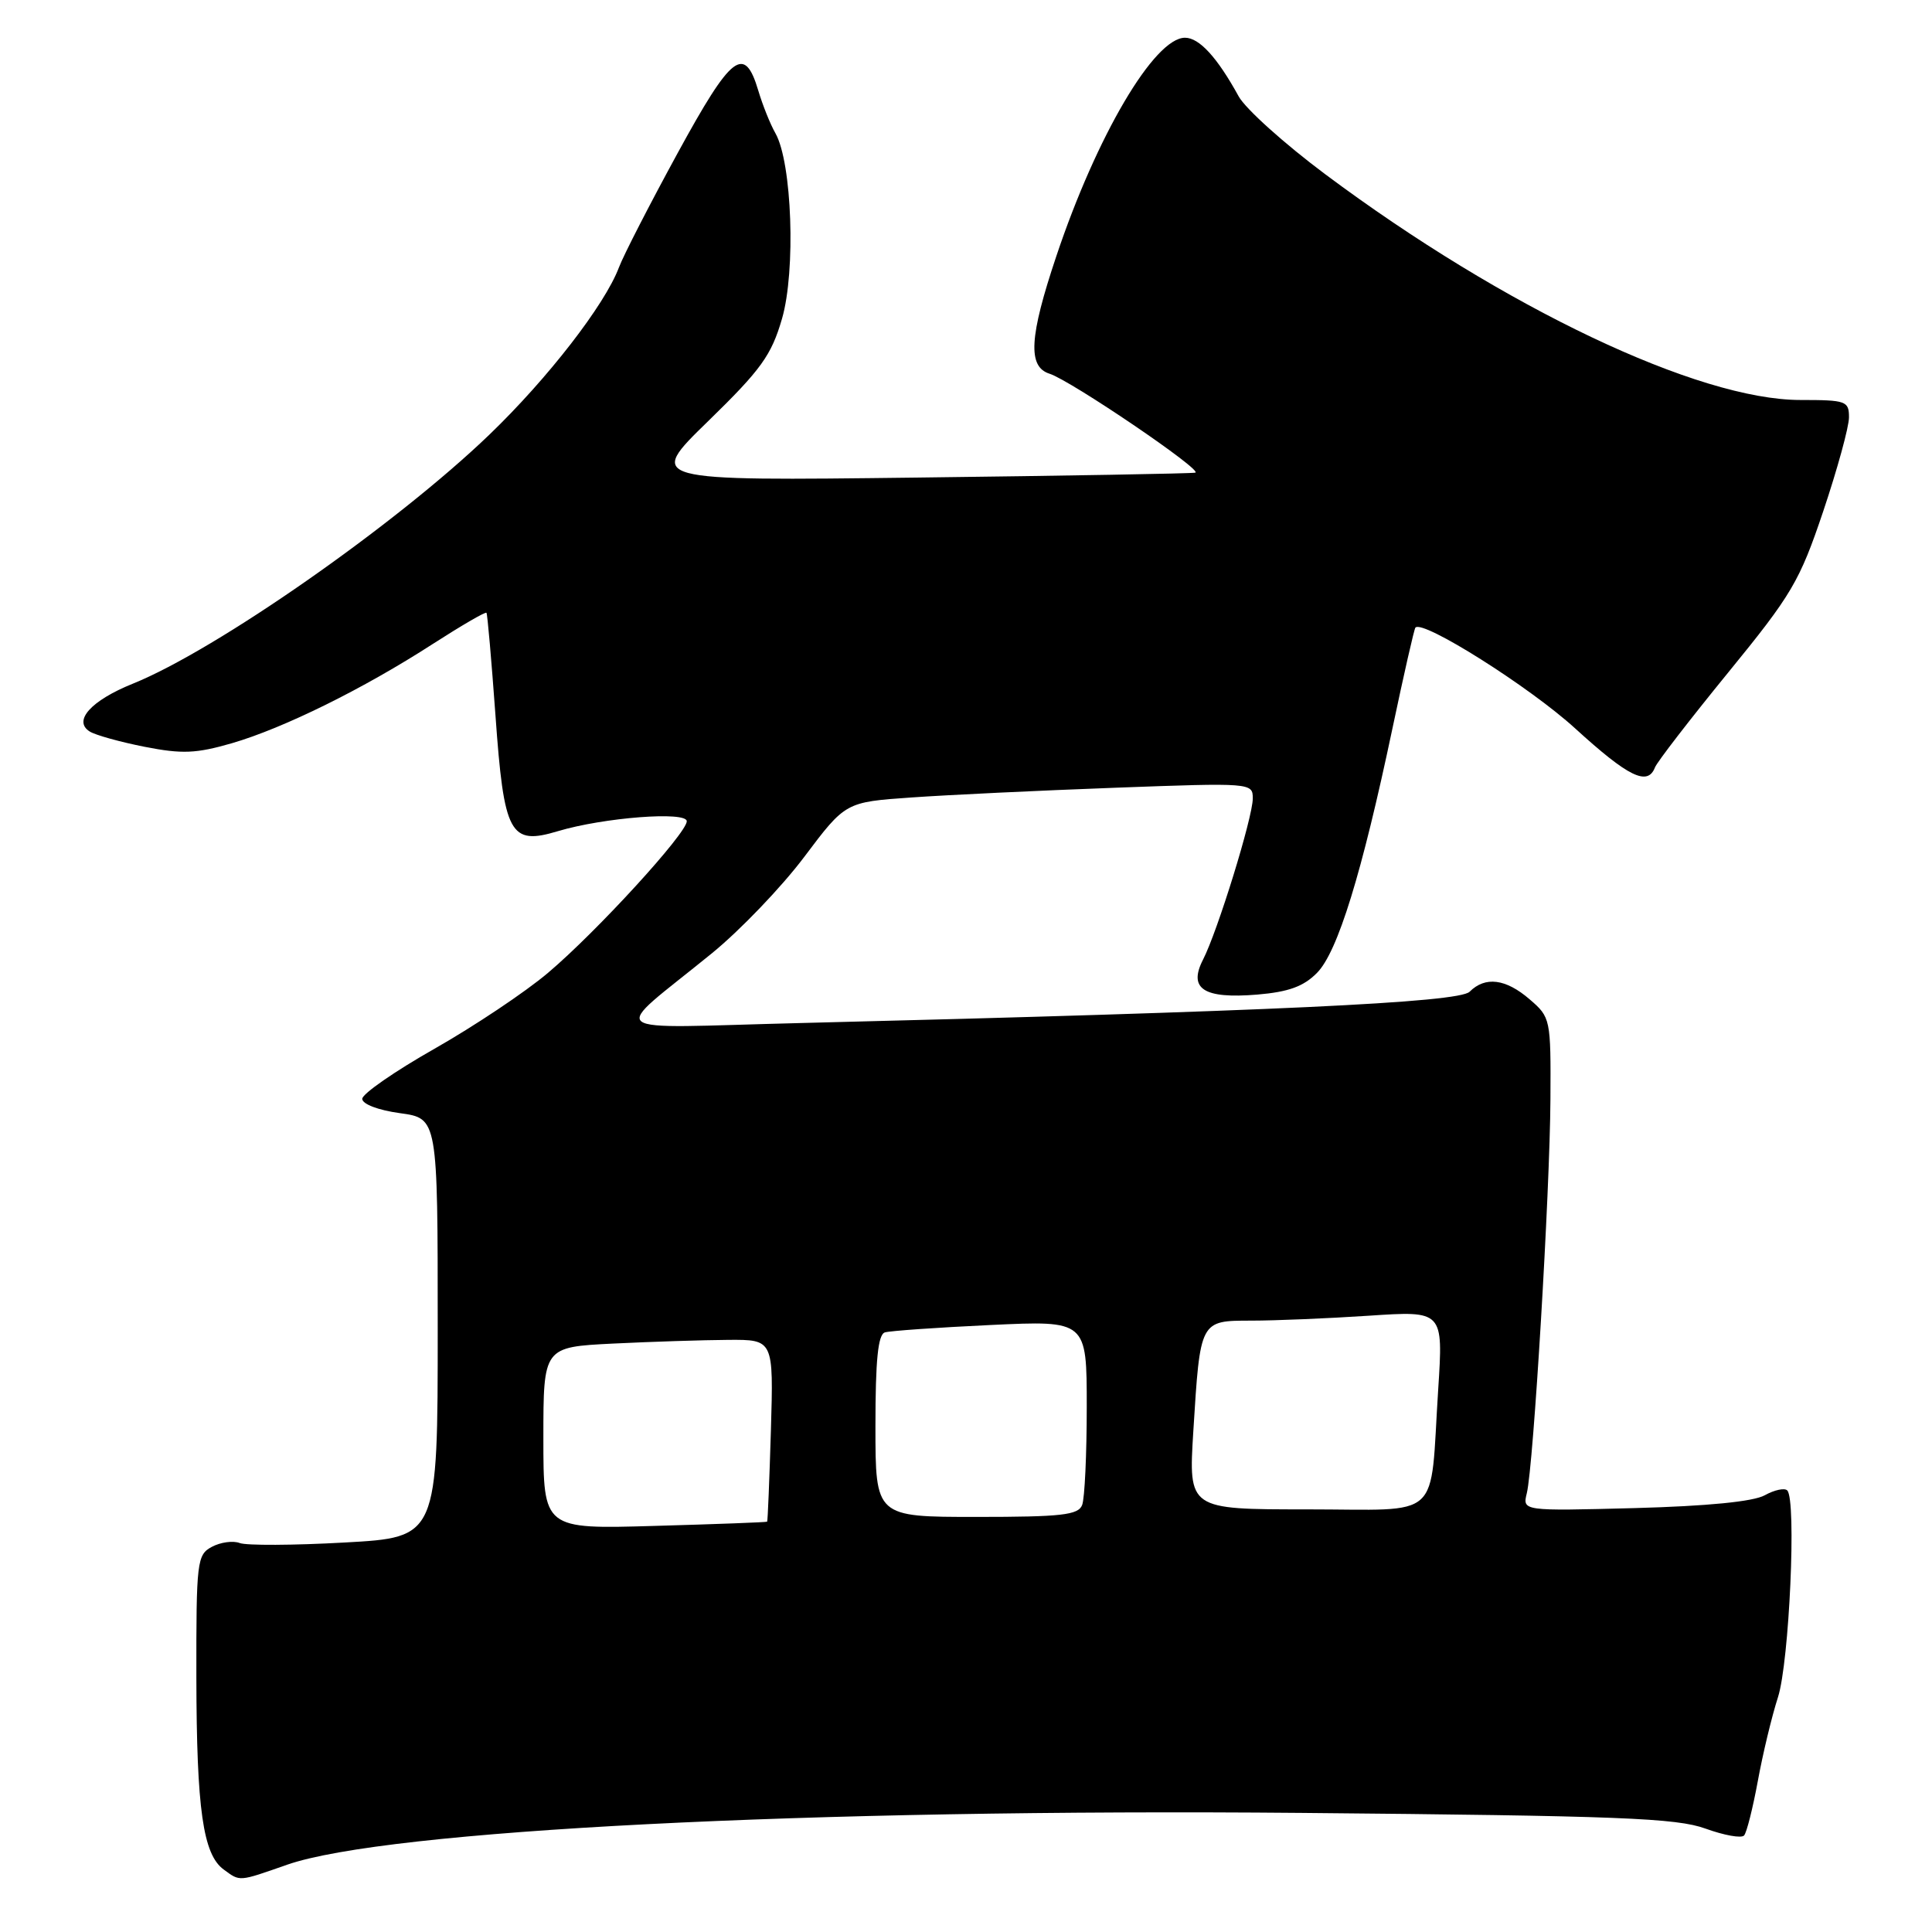 <?xml version="1.0" encoding="UTF-8" standalone="no"?>
<!DOCTYPE svg PUBLIC "-//W3C//DTD SVG 1.1//EN" "http://www.w3.org/Graphics/SVG/1.1/DTD/svg11.dtd" >
<svg xmlns="http://www.w3.org/2000/svg" xmlns:xlink="http://www.w3.org/1999/xlink" version="1.1" viewBox="0 0 256 256">
 <g >
 <path fill="currentColor"
d=" M 38.03 247.09 C 51.17 242.50 107.25 239.64 172.50 240.22 C 214.55 240.60 222.14 240.90 225.99 242.30 C 228.45 243.19 230.75 243.61 231.10 243.21 C 231.45 242.82 232.26 239.57 232.92 236.00 C 233.57 232.43 234.77 227.43 235.59 224.89 C 237.09 220.21 238.06 198.73 236.82 197.49 C 236.47 197.13 235.12 197.42 233.84 198.13 C 232.33 198.97 226.23 199.57 216.61 199.83 C 201.73 200.22 201.73 200.22 202.31 197.86 C 203.19 194.29 205.37 157.97 205.44 145.67 C 205.50 135.01 205.46 134.80 202.69 132.42 C 199.52 129.68 196.80 129.34 194.73 131.41 C 193.29 132.85 168.17 134.02 106.00 135.56 C 79.18 136.22 80.70 137.42 94.30 126.34 C 98.05 123.29 103.57 117.53 106.57 113.54 C 112.03 106.28 112.03 106.28 120.76 105.67 C 125.57 105.33 137.71 104.75 147.75 104.38 C 165.82 103.71 166.00 103.73 166.00 105.80 C 166.00 108.30 161.34 123.39 159.41 127.15 C 157.42 131.03 159.49 132.37 166.57 131.79 C 170.73 131.44 172.73 130.72 174.51 128.91 C 177.25 126.14 180.45 115.77 184.51 96.50 C 186.02 89.35 187.38 83.35 187.55 83.16 C 188.51 82.07 202.71 91.03 208.73 96.53 C 215.77 102.95 218.32 104.20 219.29 101.69 C 219.56 100.98 223.93 95.32 228.98 89.13 C 237.43 78.78 238.45 77.06 241.59 67.74 C 243.46 62.17 245.00 56.57 245.00 55.30 C 245.00 53.14 244.62 53.00 238.56 53.00 C 225.03 53.00 199.32 40.79 175.63 23.11 C 170.20 19.06 165.03 14.41 164.13 12.77 C 161.29 7.60 158.91 5.00 157.02 5.00 C 152.96 5.00 145.31 17.99 139.97 33.94 C 136.38 44.64 136.15 48.60 139.07 49.52 C 141.89 50.42 159.48 62.36 158.38 62.63 C 157.89 62.75 141.35 63.04 121.60 63.28 C 85.70 63.72 85.70 63.72 93.84 55.80 C 100.85 48.97 102.21 47.09 103.62 42.23 C 105.46 35.89 104.95 21.54 102.75 17.66 C 102.07 16.47 101.05 13.93 100.48 12.01 C 98.65 5.87 96.94 7.19 89.81 20.25 C 86.13 26.99 82.62 33.82 82.01 35.44 C 80.15 40.38 72.60 50.13 64.86 57.58 C 52.47 69.50 28.63 86.15 17.58 90.60 C 12.06 92.83 9.64 95.52 11.89 96.93 C 12.66 97.41 15.94 98.32 19.19 98.96 C 24.14 99.93 25.99 99.85 30.73 98.48 C 37.59 96.48 48.13 91.28 57.36 85.32 C 61.14 82.89 64.33 81.03 64.46 81.20 C 64.59 81.36 65.12 87.47 65.65 94.76 C 66.78 110.62 67.56 112.05 73.94 110.13 C 80.00 108.32 91.00 107.47 91.00 108.82 C 91.00 110.41 79.06 123.46 72.61 128.91 C 69.61 131.45 62.84 135.97 57.58 138.96 C 52.31 141.95 48.00 144.94 48.00 145.60 C 48.00 146.30 50.13 147.11 53.00 147.50 C 58.00 148.19 58.00 148.19 58.00 175.95 C 58.00 203.71 58.00 203.71 45.68 204.39 C 38.91 204.77 32.64 204.80 31.76 204.46 C 30.88 204.12 29.22 204.35 28.08 204.96 C 26.10 206.01 26.00 206.88 26.02 222.29 C 26.05 239.76 26.90 245.72 29.64 247.72 C 31.84 249.33 31.55 249.36 38.03 247.09 Z  M 72.00 190.56 C 72.00 178.49 72.00 178.49 81.25 178.03 C 86.34 177.78 93.20 177.56 96.50 177.54 C 102.50 177.50 102.50 177.50 102.15 189.50 C 101.95 196.10 101.73 201.56 101.65 201.63 C 101.57 201.71 94.86 201.96 86.75 202.19 C 72.00 202.62 72.00 202.62 72.00 190.56 Z  M 116.00 188.97 C 116.00 180.22 116.34 176.83 117.25 176.55 C 117.94 176.34 124.24 175.90 131.25 175.57 C 144.00 174.97 144.00 174.97 144.00 186.40 C 144.00 192.69 143.73 198.55 143.39 199.42 C 142.88 200.75 140.68 201.00 129.39 201.00 C 116.00 201.00 116.00 201.00 116.00 188.97 Z  M 158.12 189.66 C 159.04 174.88 158.98 175.00 165.82 174.99 C 168.94 174.99 175.94 174.70 181.37 174.34 C 191.24 173.68 191.24 173.68 190.57 184.09 C 189.43 201.76 191.35 200.00 173.16 200.00 C 157.48 200.00 157.48 200.00 158.12 189.66 Z "/>
</g>
</svg>
